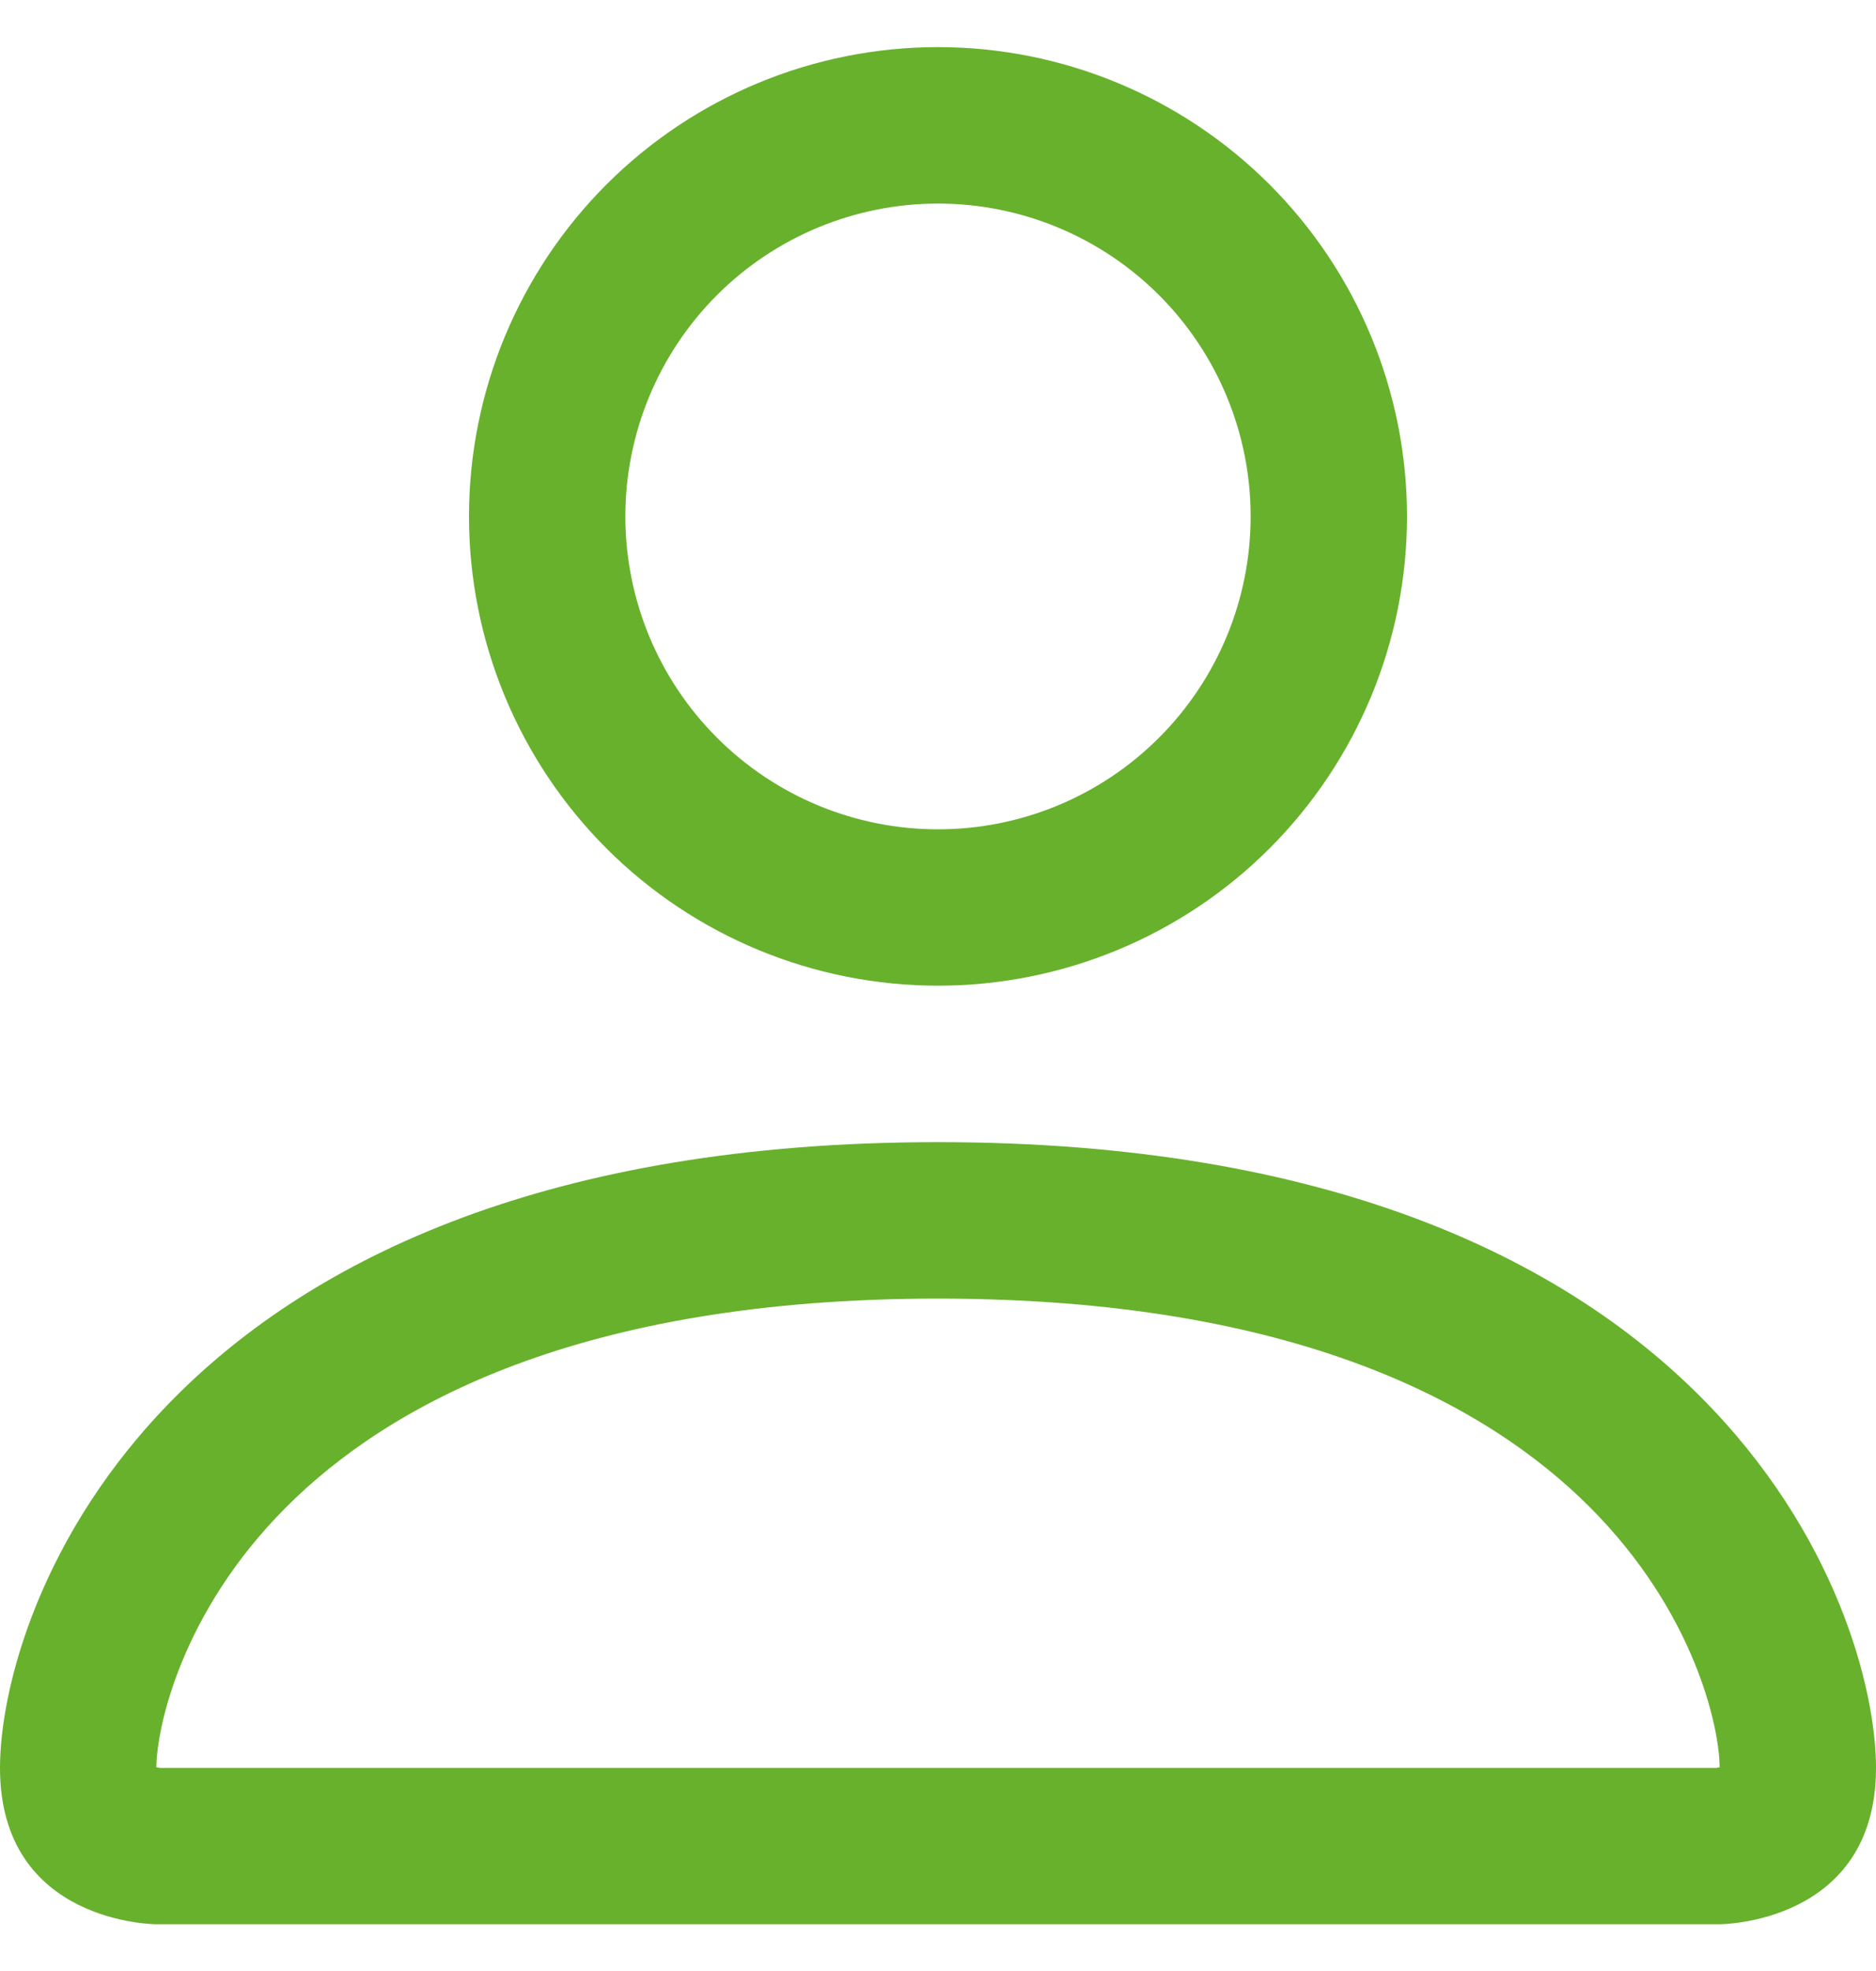 <svg width="20" height="21" viewBox="0 0 20 21" fill="none" xmlns="http://www.w3.org/2000/svg">
<path fill-rule="evenodd" clip-rule="evenodd" d="M18.333 20.502C18.333 20.502 20 20.502 20 18.836C20 17.169 18.333 12.169 10 12.169C1.667 12.169 0 17.169 0 18.836C0 20.502 1.667 20.502 1.667 20.502H18.333ZM1.675 18.929V18.926V18.929ZM1.703 18.836H18.297C18.305 18.835 18.312 18.834 18.32 18.832L18.333 18.829C18.332 18.419 18.077 17.186 16.947 16.056C15.86 14.969 13.815 13.836 10 13.836C6.183 13.836 4.14 14.969 3.053 16.056C1.923 17.186 1.67 18.419 1.667 18.829C1.679 18.831 1.691 18.834 1.703 18.836ZM18.327 18.929V18.926V18.929ZM10 8.836C10.884 8.836 11.732 8.485 12.357 7.859C12.982 7.234 13.333 6.386 13.333 5.502C13.333 4.618 12.982 3.771 12.357 3.145C11.732 2.52 10.884 2.169 10 2.169C9.116 2.169 8.268 2.52 7.643 3.145C7.018 3.771 6.667 4.618 6.667 5.502C6.667 6.386 7.018 7.234 7.643 7.859C8.268 8.485 9.116 8.836 10 8.836ZM15 5.502C15 6.829 14.473 8.1 13.536 9.038C12.598 9.976 11.326 10.502 10 10.502C8.674 10.502 7.402 9.976 6.464 9.038C5.527 8.1 5 6.829 5 5.502C5 4.176 5.527 2.905 6.464 1.967C7.402 1.029 8.674 0.502 10 0.502C11.326 0.502 12.598 1.029 13.536 1.967C14.473 2.905 15 4.176 15 5.502Z" fill="#68B12D"/>
</svg>
